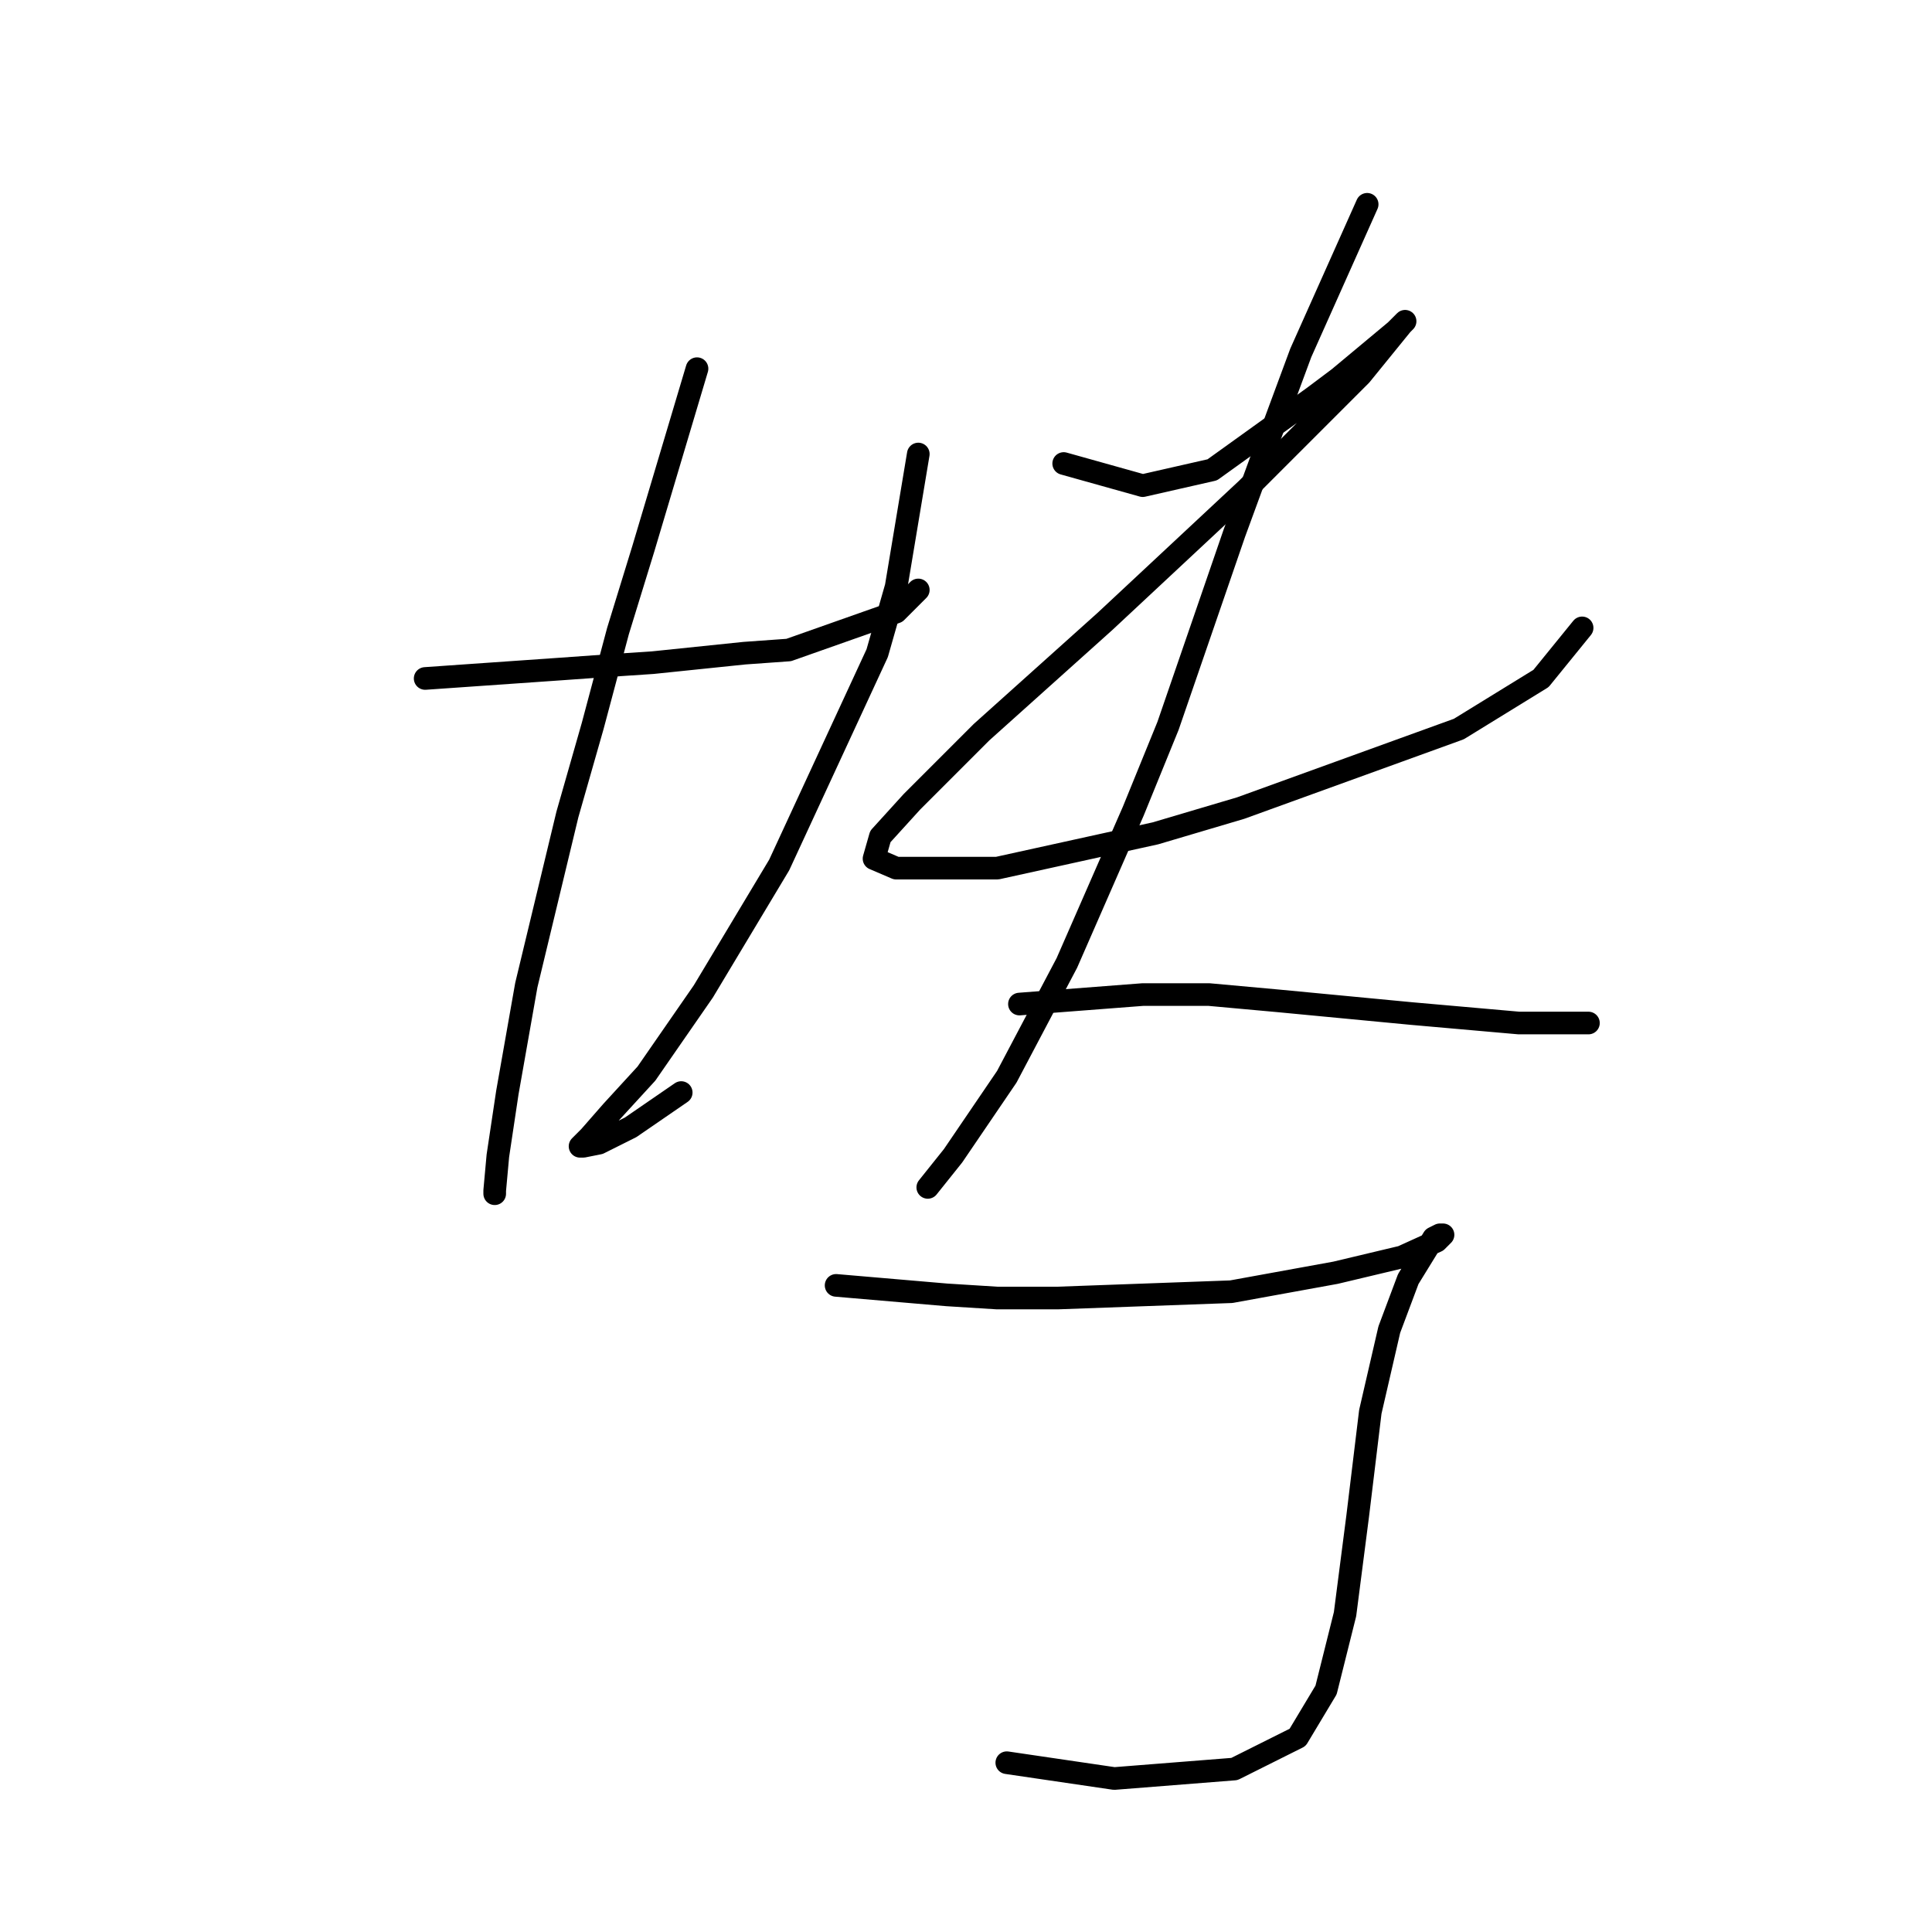 <?xml version="1.0" standalone="no"?>
    <svg width="256" height="256" xmlns="http://www.w3.org/2000/svg" version="1.1">
    <polyline stroke="black" stroke-width="3" stroke-linecap="round" fill="transparent" stroke-linejoin="round" points="56.336 89.9 74.347 88.643 80.211 88.225 86.494 87.806 98.641 86.549 104.505 86.13 118.746 81.104 121.678 78.172 121.678 78.172 " />
        <polyline stroke="black" stroke-width="3" stroke-linecap="round" fill="transparent" stroke-linejoin="round" points="92.358 48.852 85.238 72.727 81.887 83.617 78.536 96.183 75.185 107.911 69.74 130.529 67.227 144.77 65.97 153.147 65.551 157.755 65.551 158.174 65.551 158.174 " />
        <polyline stroke="black" stroke-width="3" stroke-linecap="round" fill="transparent" stroke-linejoin="round" points="121.678 60.161 118.746 77.753 116.233 86.549 103.248 114.613 93.196 131.367 85.656 142.257 81.049 147.283 78.117 150.634 76.86 151.891 77.279 151.891 79.374 151.472 83.562 149.378 90.264 144.77 90.264 144.77 " />
        <polyline stroke="black" stroke-width="3" stroke-linecap="round" fill="transparent" stroke-linejoin="round" points="140.945 61.418 151.417 64.35 160.632 62.256 174.035 52.622 177.386 50.109 184.925 43.826 186.182 42.569 185.763 42.988 180.318 49.69 165.239 64.769 146.391 82.361 130.055 97.021 120.84 106.235 116.652 110.843 115.814 113.775 118.746 115.031 132.149 115.031 153.092 110.424 164.401 107.073 193.302 96.602 204.193 89.9 209.638 83.198 209.638 83.198 " />
        <polyline stroke="black" stroke-width="3" stroke-linecap="round" fill="transparent" stroke-linejoin="round" points="181.156 27.072 172.36 46.758 168.171 58.067 163.564 70.633 154.768 96.183 150.16 107.492 141.364 127.597 133.406 142.676 126.285 153.147 122.935 157.336 122.935 157.336 " />
        <polyline stroke="black" stroke-width="3" stroke-linecap="round" fill="transparent" stroke-linejoin="round" points="135.081 133.042 151.417 131.786 160.213 131.786 169.428 132.623 187.02 134.299 201.261 135.555 210.476 135.555 210.476 135.555 " />
        <polyline stroke="black" stroke-width="3" stroke-linecap="round" fill="transparent" stroke-linejoin="round" points="110.788 170.32 125.448 171.577 132.149 171.996 140.108 171.996 163.145 171.158 176.967 168.645 185.763 166.551 190.37 164.456 191.208 163.619 190.789 163.619 189.952 164.038 186.601 169.483 184.088 176.184 181.574 187.075 179.899 200.897 178.224 213.882 175.71 223.934 171.941 230.217 163.564 234.405 147.647 235.662 133.406 233.568 133.406 233.568 " />
        </svg>